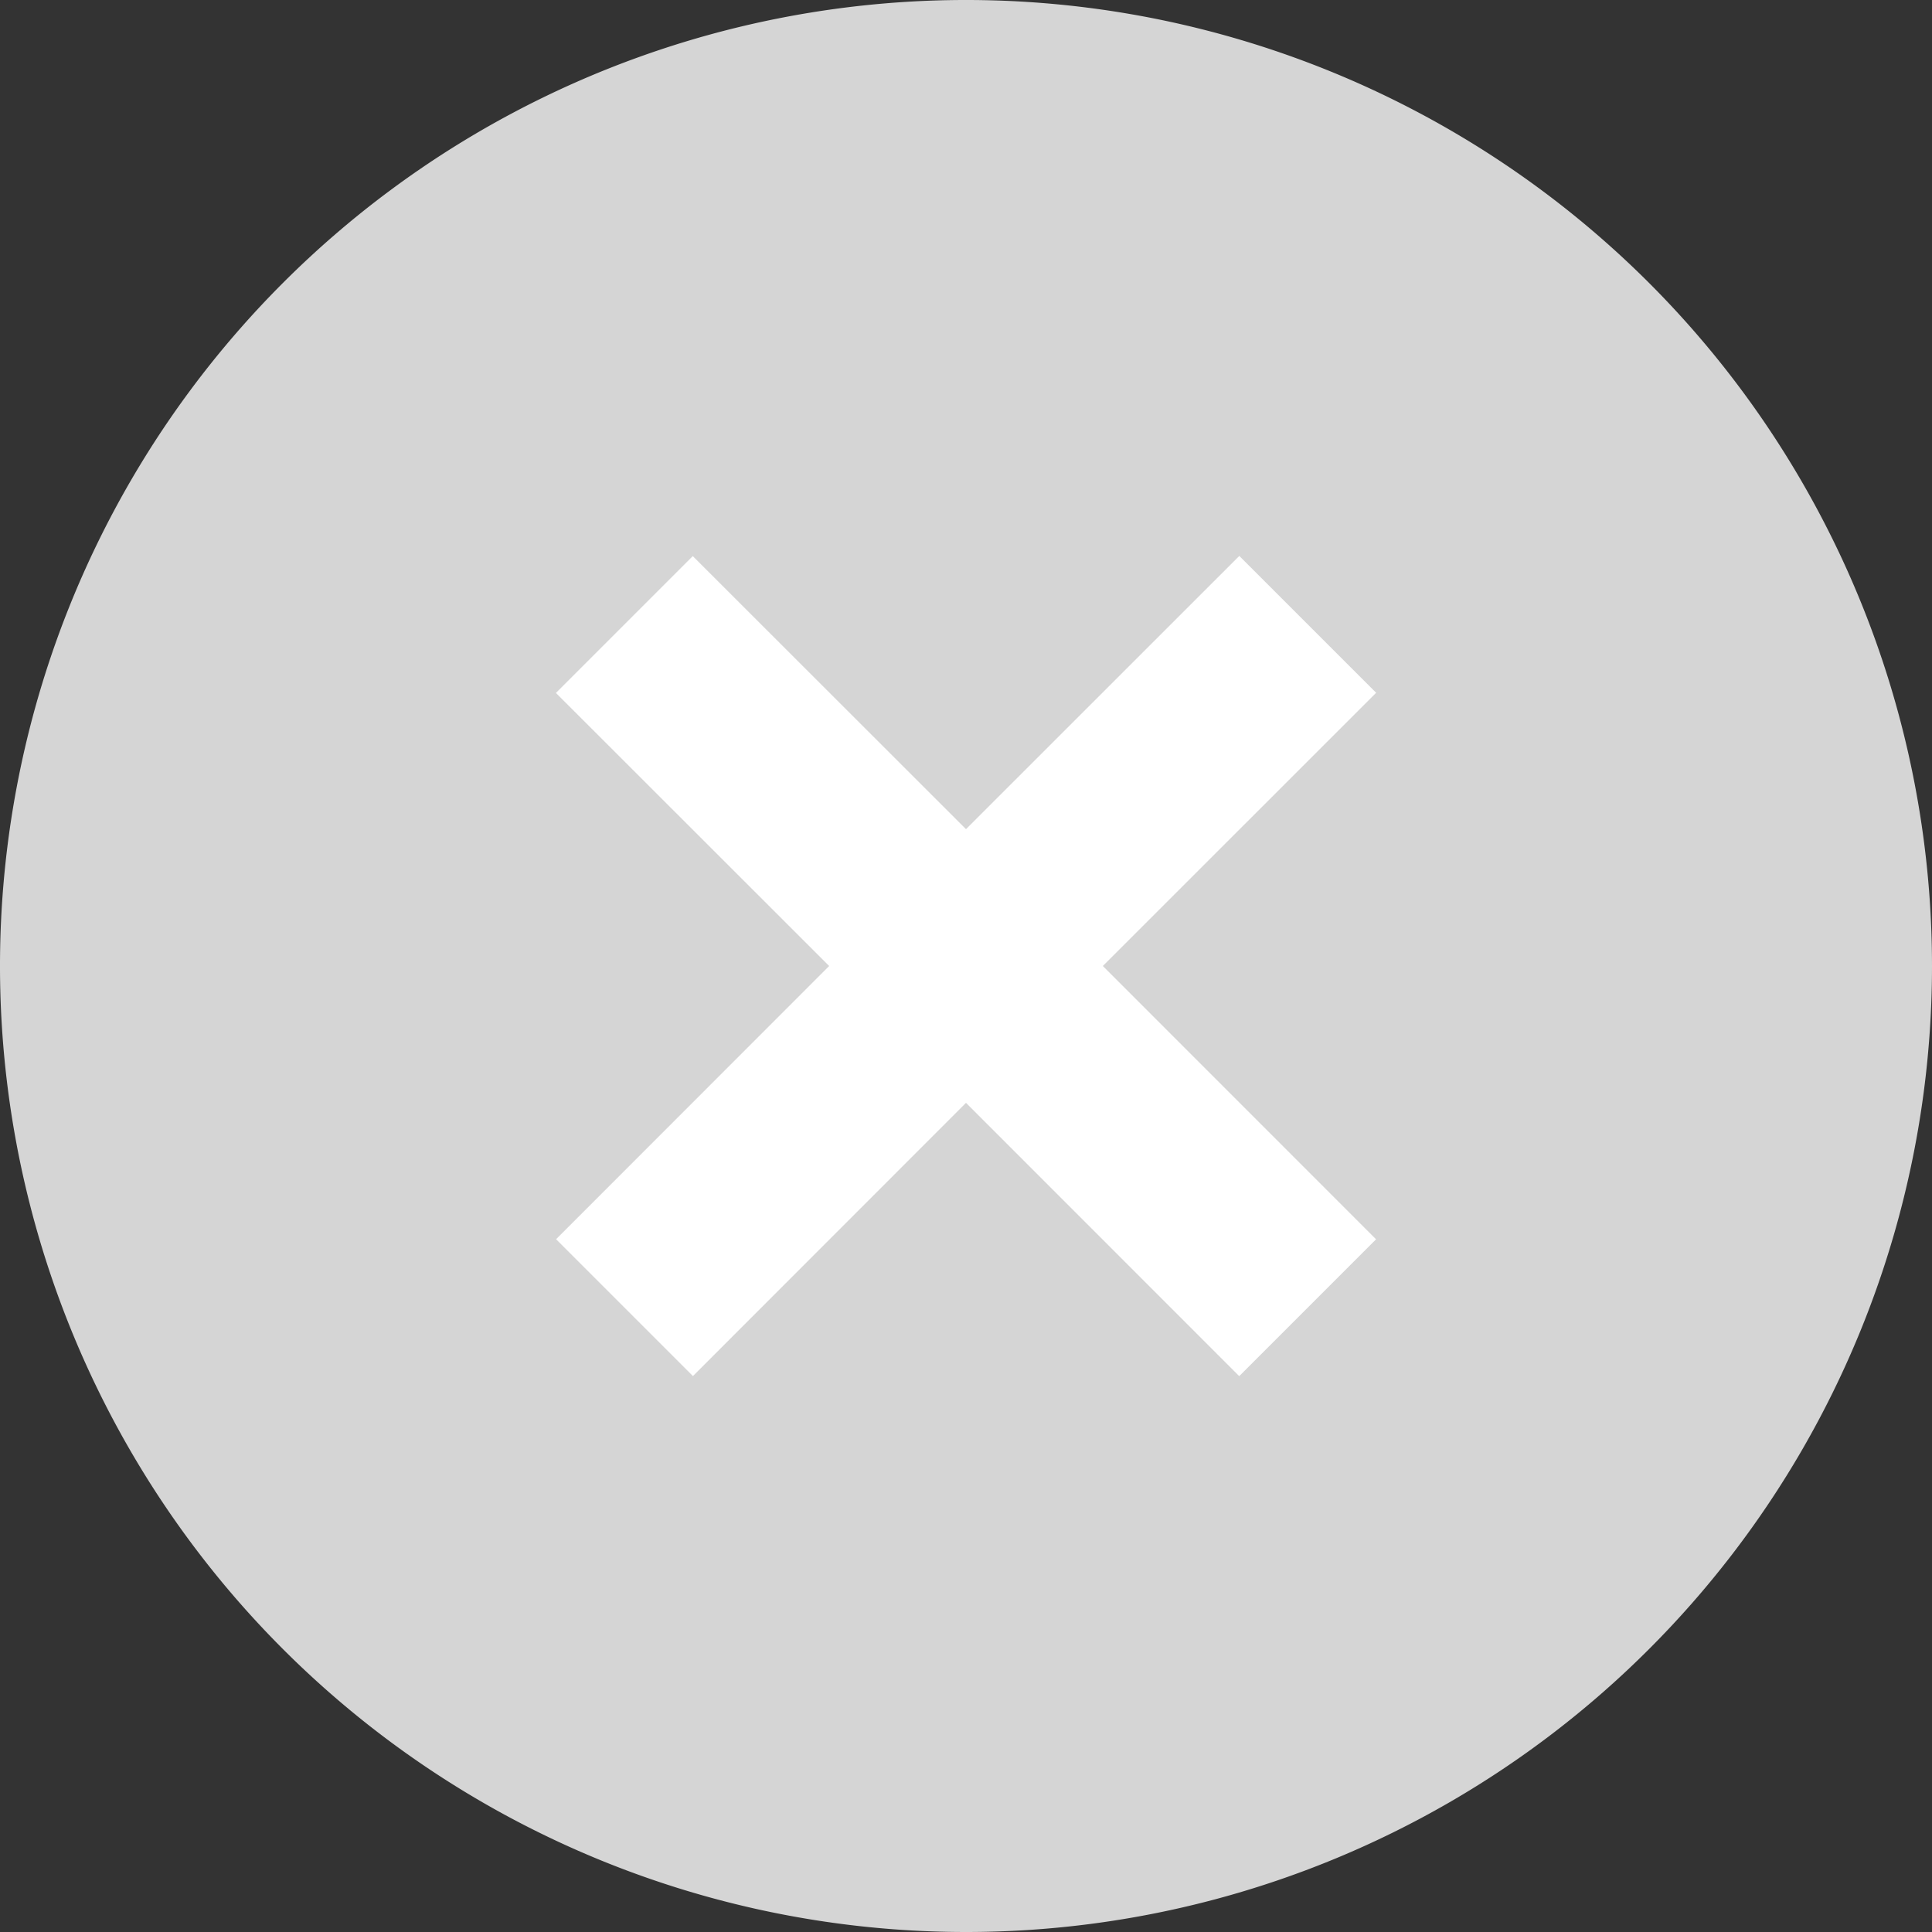 

<svg xmlns="http://www.w3.org/2000/svg" width="24" height="24" viewBox="0 0 24 24">
  <rect x="0" y="0" width="24" height="24" fill="#333333" stroke="none"/>
  <g id="그룹_6132" data-name="그룹 6132" transform="translate(-695 -273)">
    <circle id="타원_604" data-name="타원 604" cx="9" cy="9" r="9" transform="translate(698 275)" fill="#fff"/>
    <path id="패스_13738" data-name="패스 13738" d="M14,26A12,12,0,1,1,26,14,12,12,0,0,1,14,26Zm0-13.7L10.606,8.908l-1.7,1.7L12.3,14,8.908,17.394l1.7,1.7L14,15.7l3.394,3.395,1.7-1.7L15.7,14l3.395-3.394-1.7-1.7Z" transform="translate(693 271)" fill="#d5d5d5"/>
  </g>
</svg>
